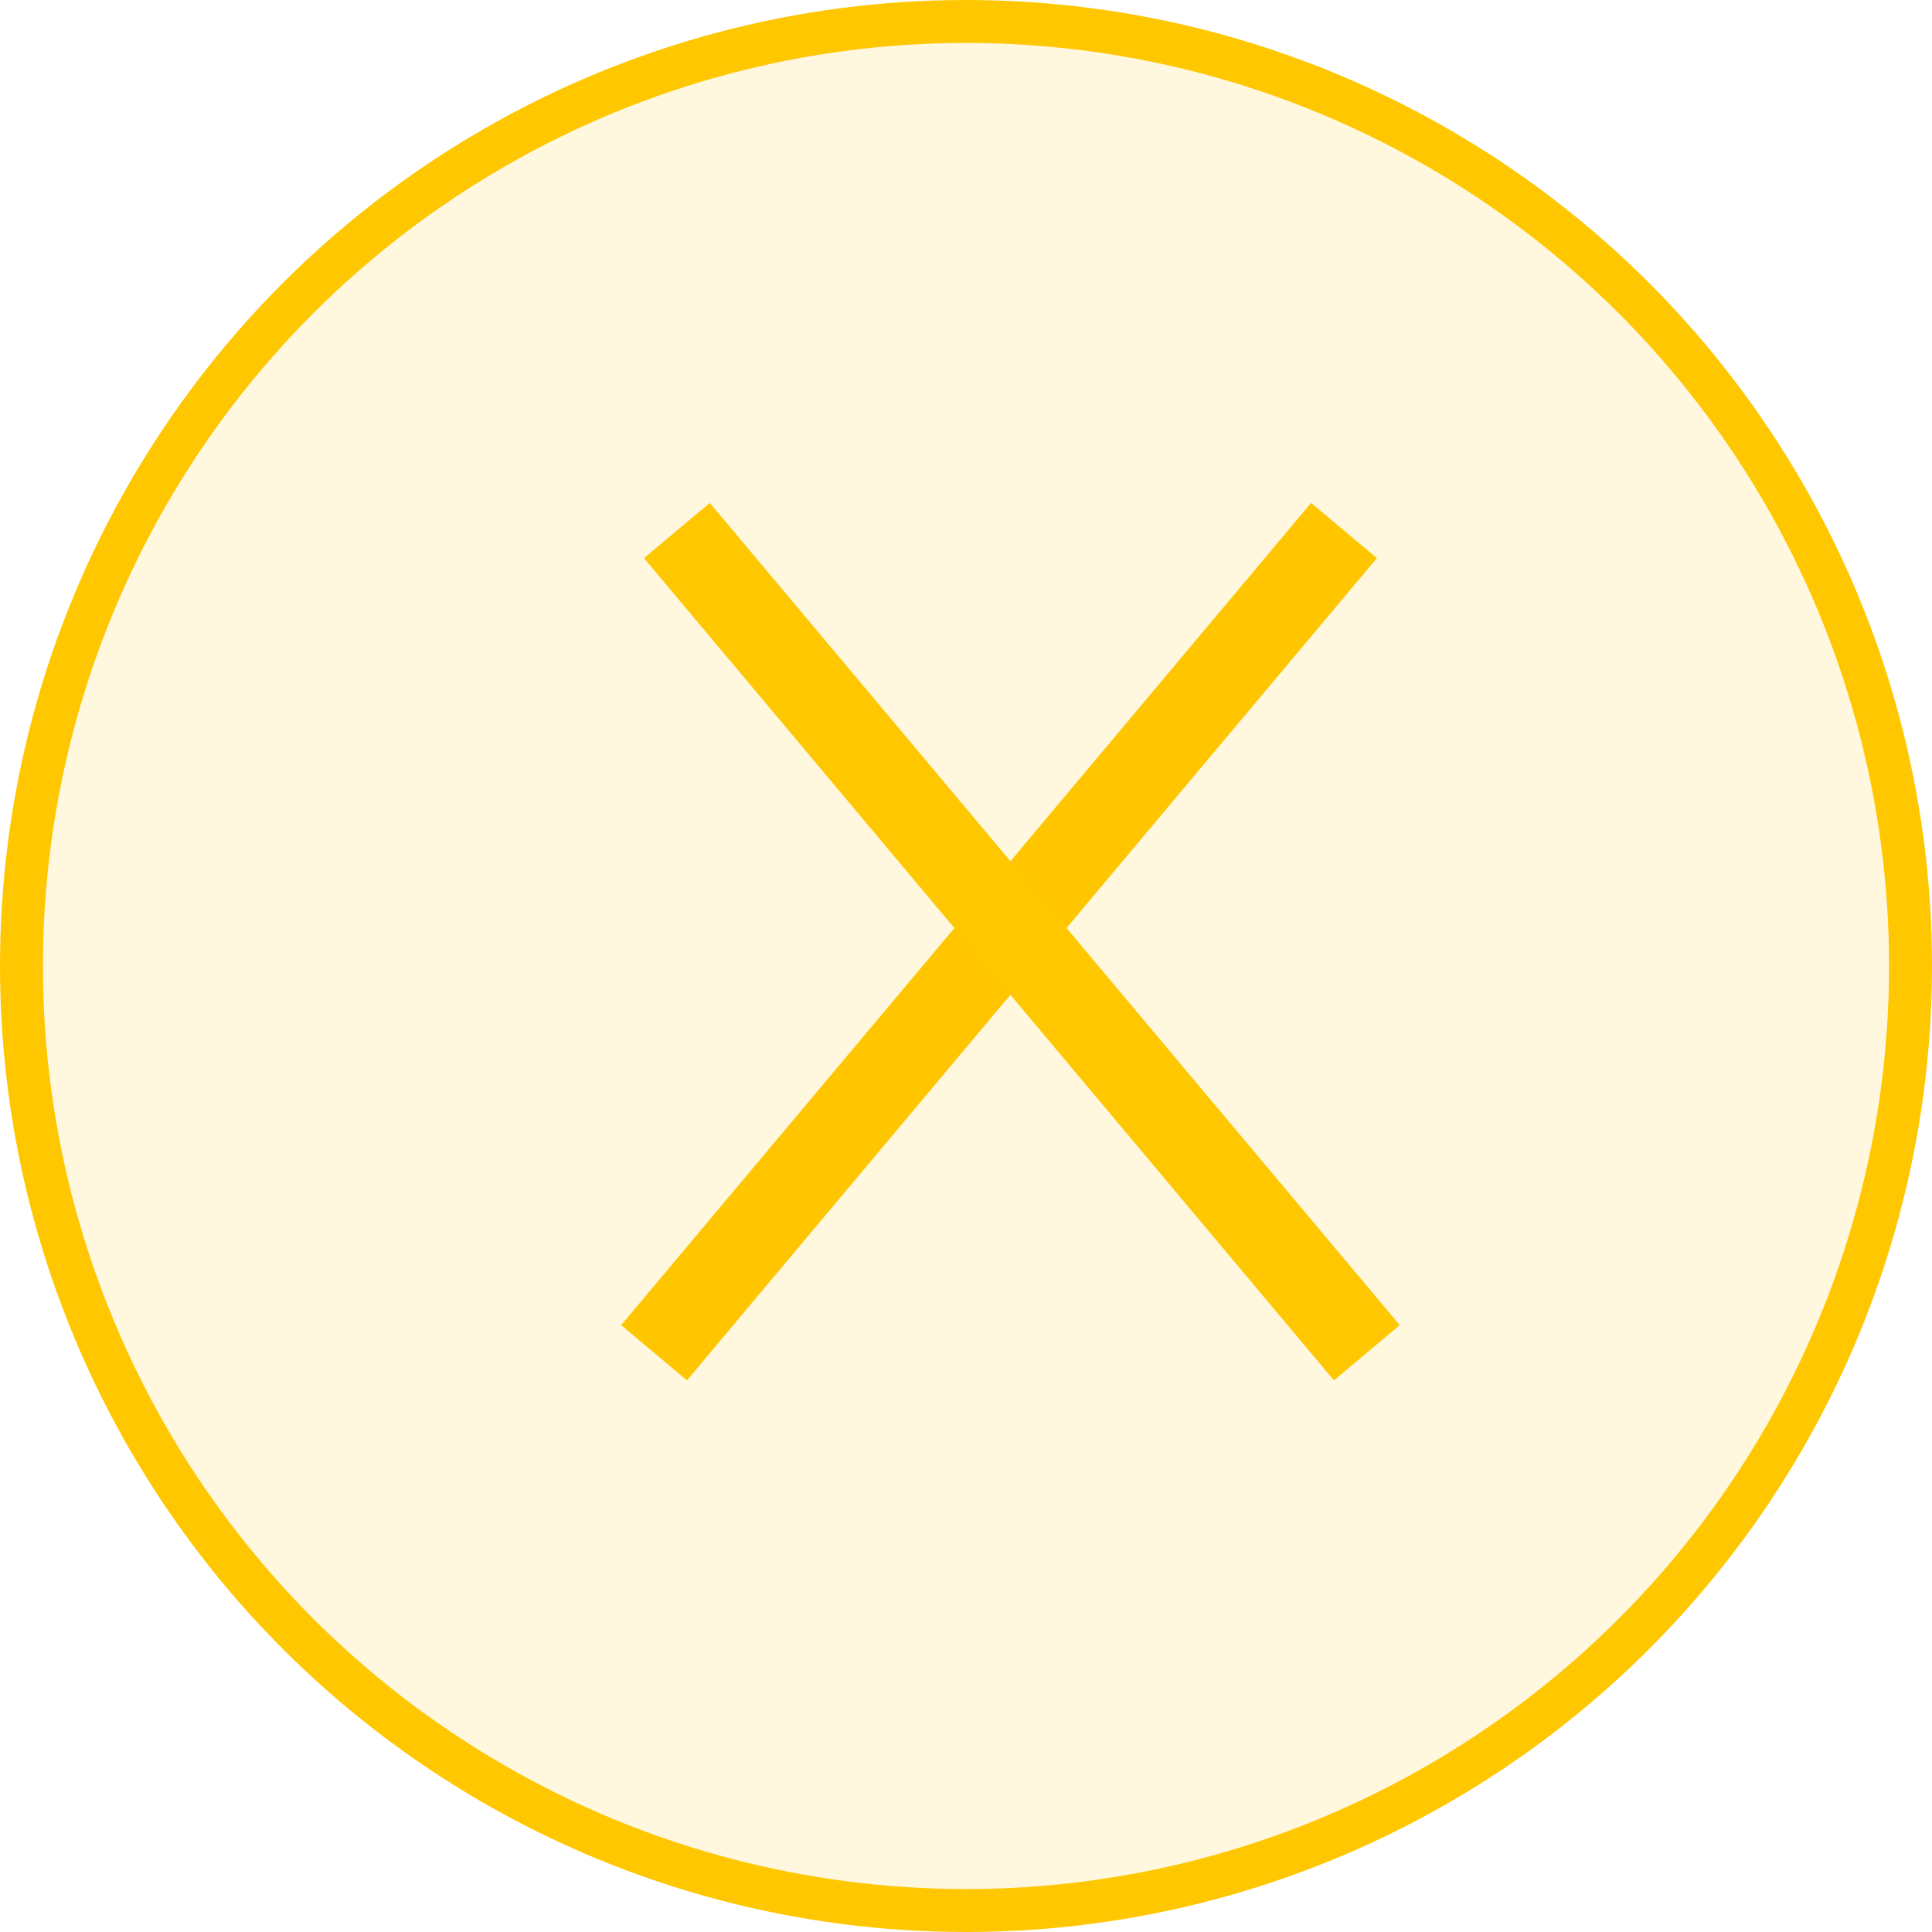 <svg width="45" height="45" viewBox="0 0 45 45" fill="none" xmlns="http://www.w3.org/2000/svg">
<line x1="15.234" y1="31.508" x2="31.304" y2="12.357" stroke="#FFC700" stroke-width="2"/>
<circle cx="22.5" cy="22.5" r="22" fill="#FFC700" fill-opacity="0.13" stroke="#FFC700"/>
<line x1="15.766" y1="12.357" x2="31.836" y2="31.508" stroke="#FFC700" stroke-width="2"/>
</svg>
